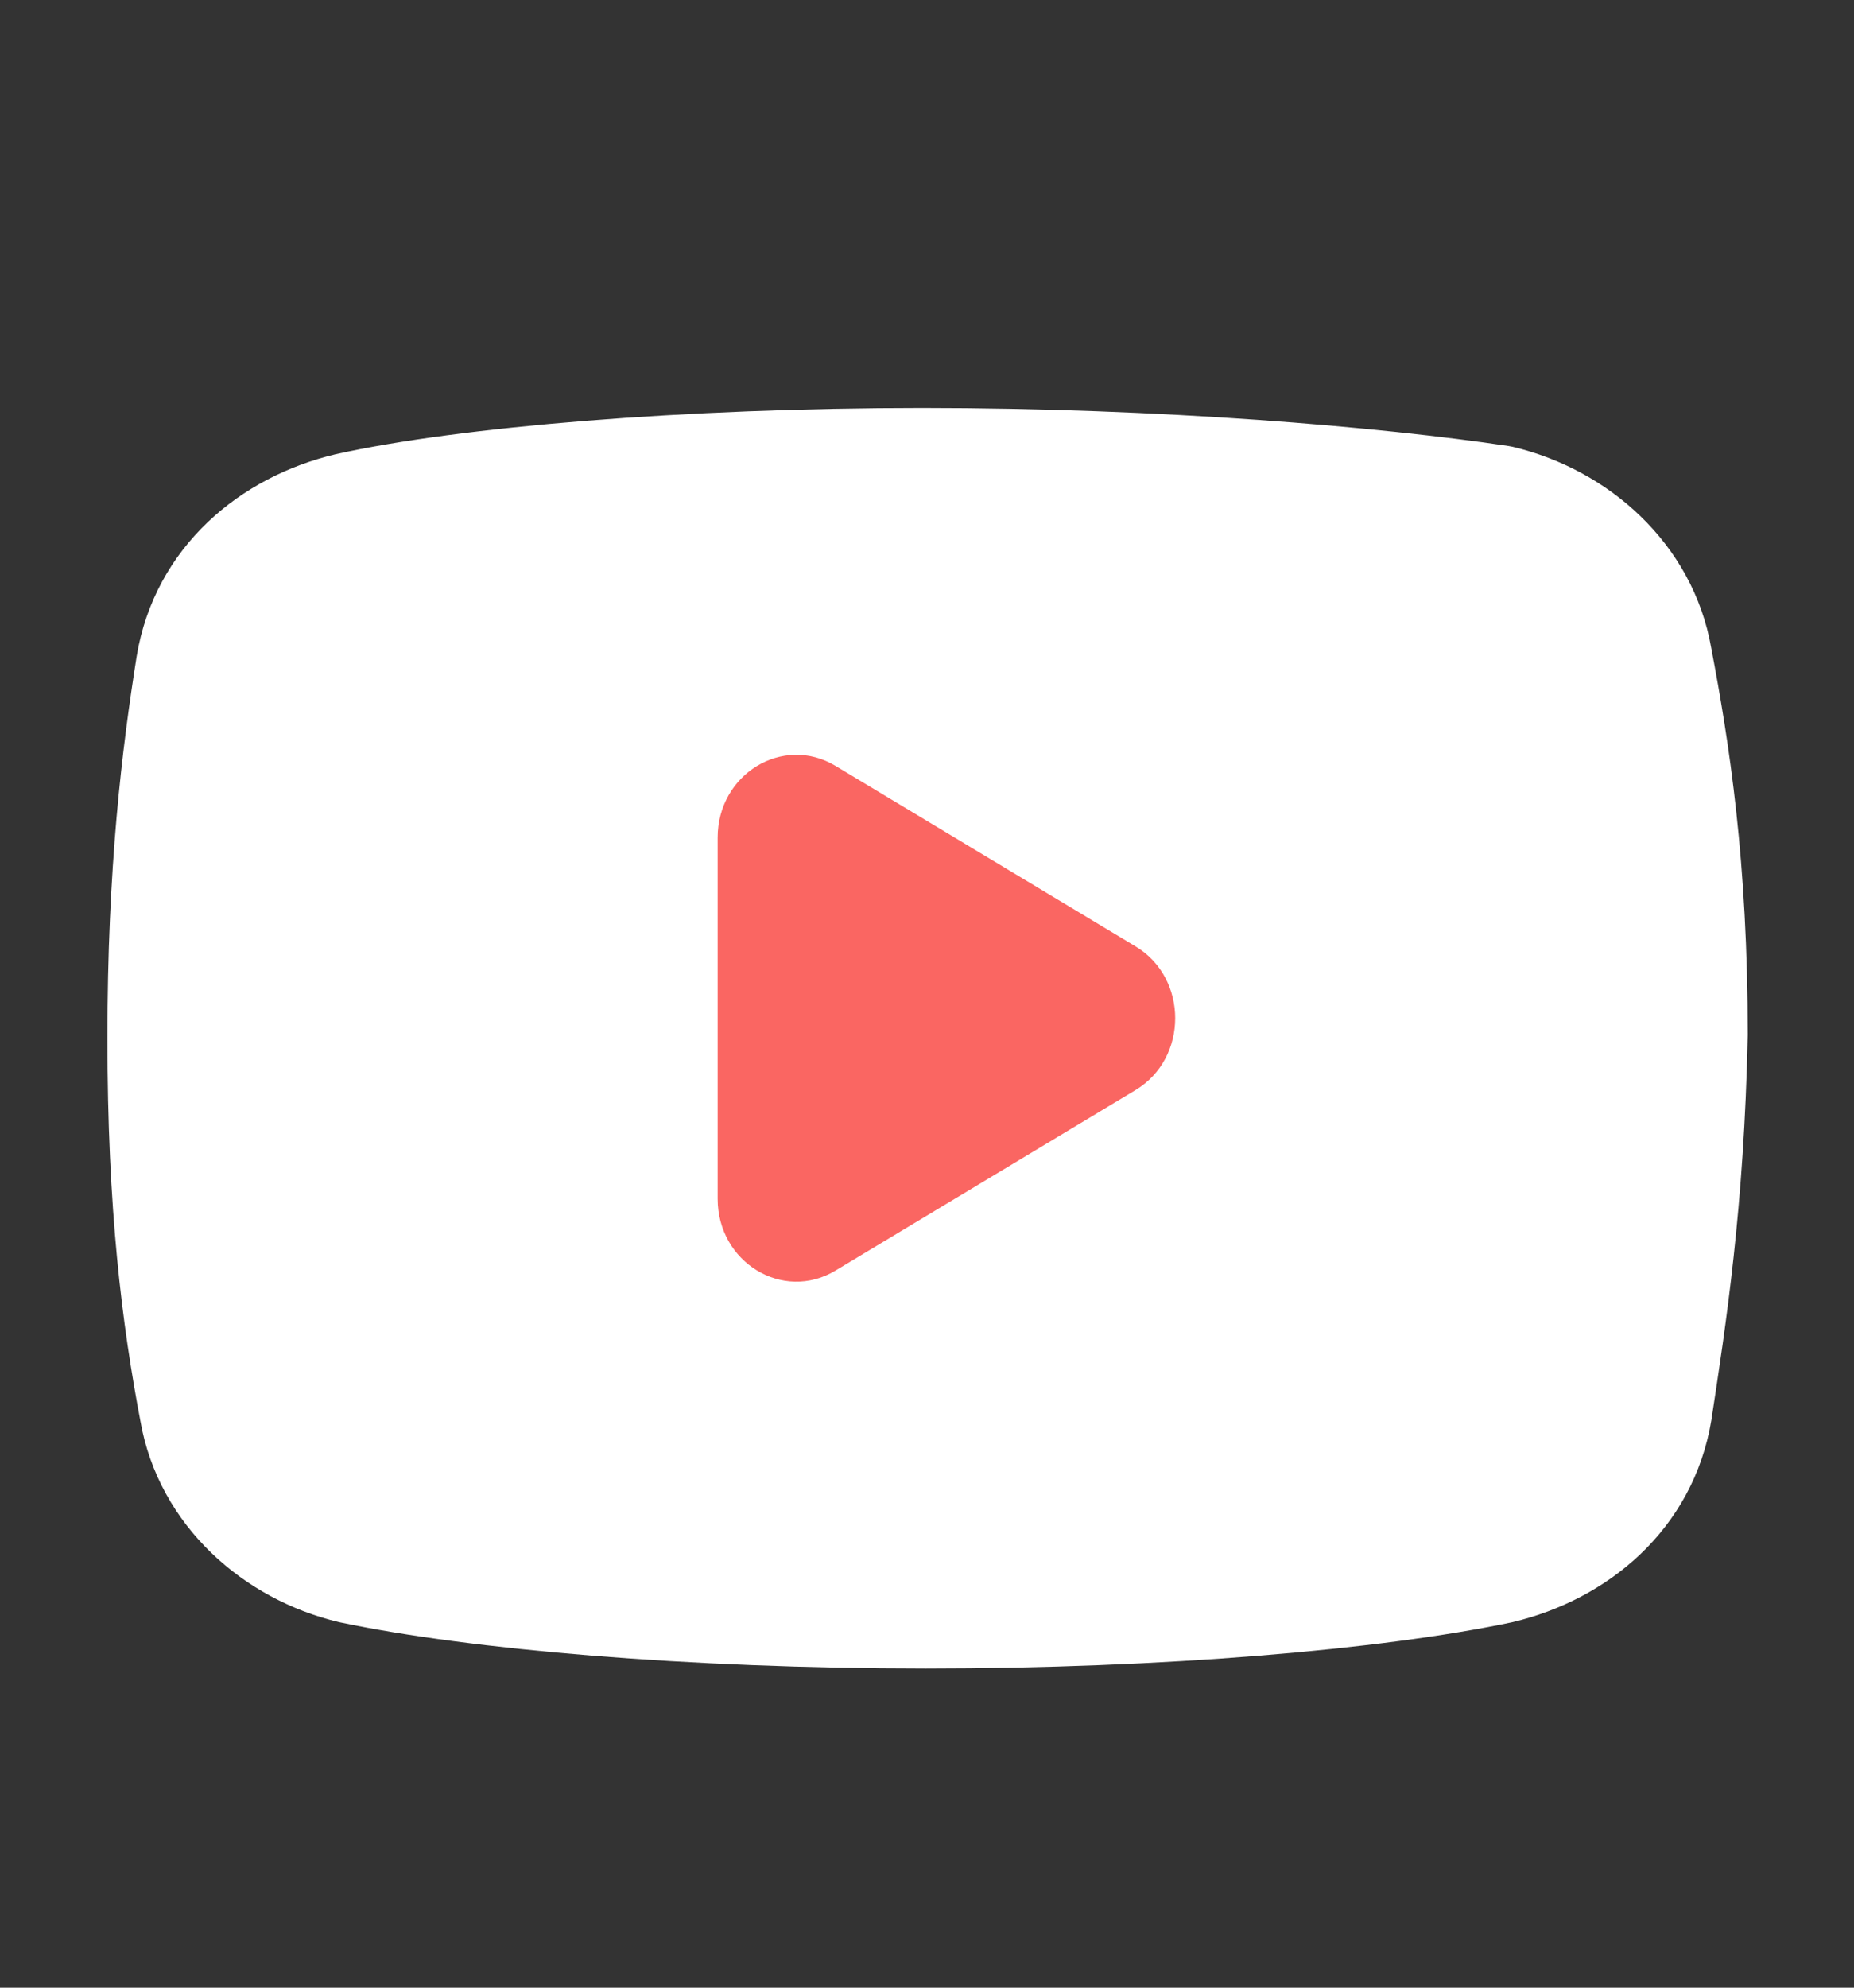 <svg width="28" height="30" viewBox="0 0 28 30" fill="none" xmlns="http://www.w3.org/2000/svg">
<rect x="0" y="0" width="28" height="30" fill="#333333" stroke="none"/>
<g id="icons8-youtube (1) 2" clip-path="url(#clip0_1_4882)">
<g id="youtube_play">
<path id="Vector" d="M13.928 6.912C10.366 6.912 7.019 7.195 5.238 7.591C4.05 7.874 3.025 8.724 2.809 10.026C2.594 11.385 2.377 13.121 2.377 15.67C2.377 18.218 2.594 19.898 2.863 21.314C3.079 22.56 4.105 23.466 5.292 23.748C7.181 24.145 10.42 24.428 13.982 24.428C17.544 24.428 20.783 24.145 22.672 23.748C23.86 23.465 24.885 22.616 25.101 21.314C25.317 19.898 25.587 18.161 25.641 15.613C25.641 13.065 25.371 11.328 25.101 9.912C24.885 8.666 23.86 7.76 22.672 7.478C20.783 7.195 17.491 6.912 13.928 6.912Z" fill="white" stroke="white" stroke-width="1.509" stroke-miterlimit="10" stroke-linejoin="round"/>
<path id="Vector_2" d="M12.591 19.134L17.125 16.408C17.889 15.948 17.889 14.788 17.125 14.328L12.591 11.602C11.833 11.146 10.889 11.722 10.889 12.641V18.095C10.889 19.014 11.833 19.59 12.591 19.134Z" fill="#FA6662" stroke="#FA6662" stroke-width="0.101" stroke-miterlimit="10" stroke-linejoin="round"/>
</g>
</g>
<defs>
<clipPath id="clip0_1_4882">
<rect width="27.235" height="28.992" fill="white" transform="translate(0.392 0.871)"/>
</clipPath>
</defs>
</svg>
